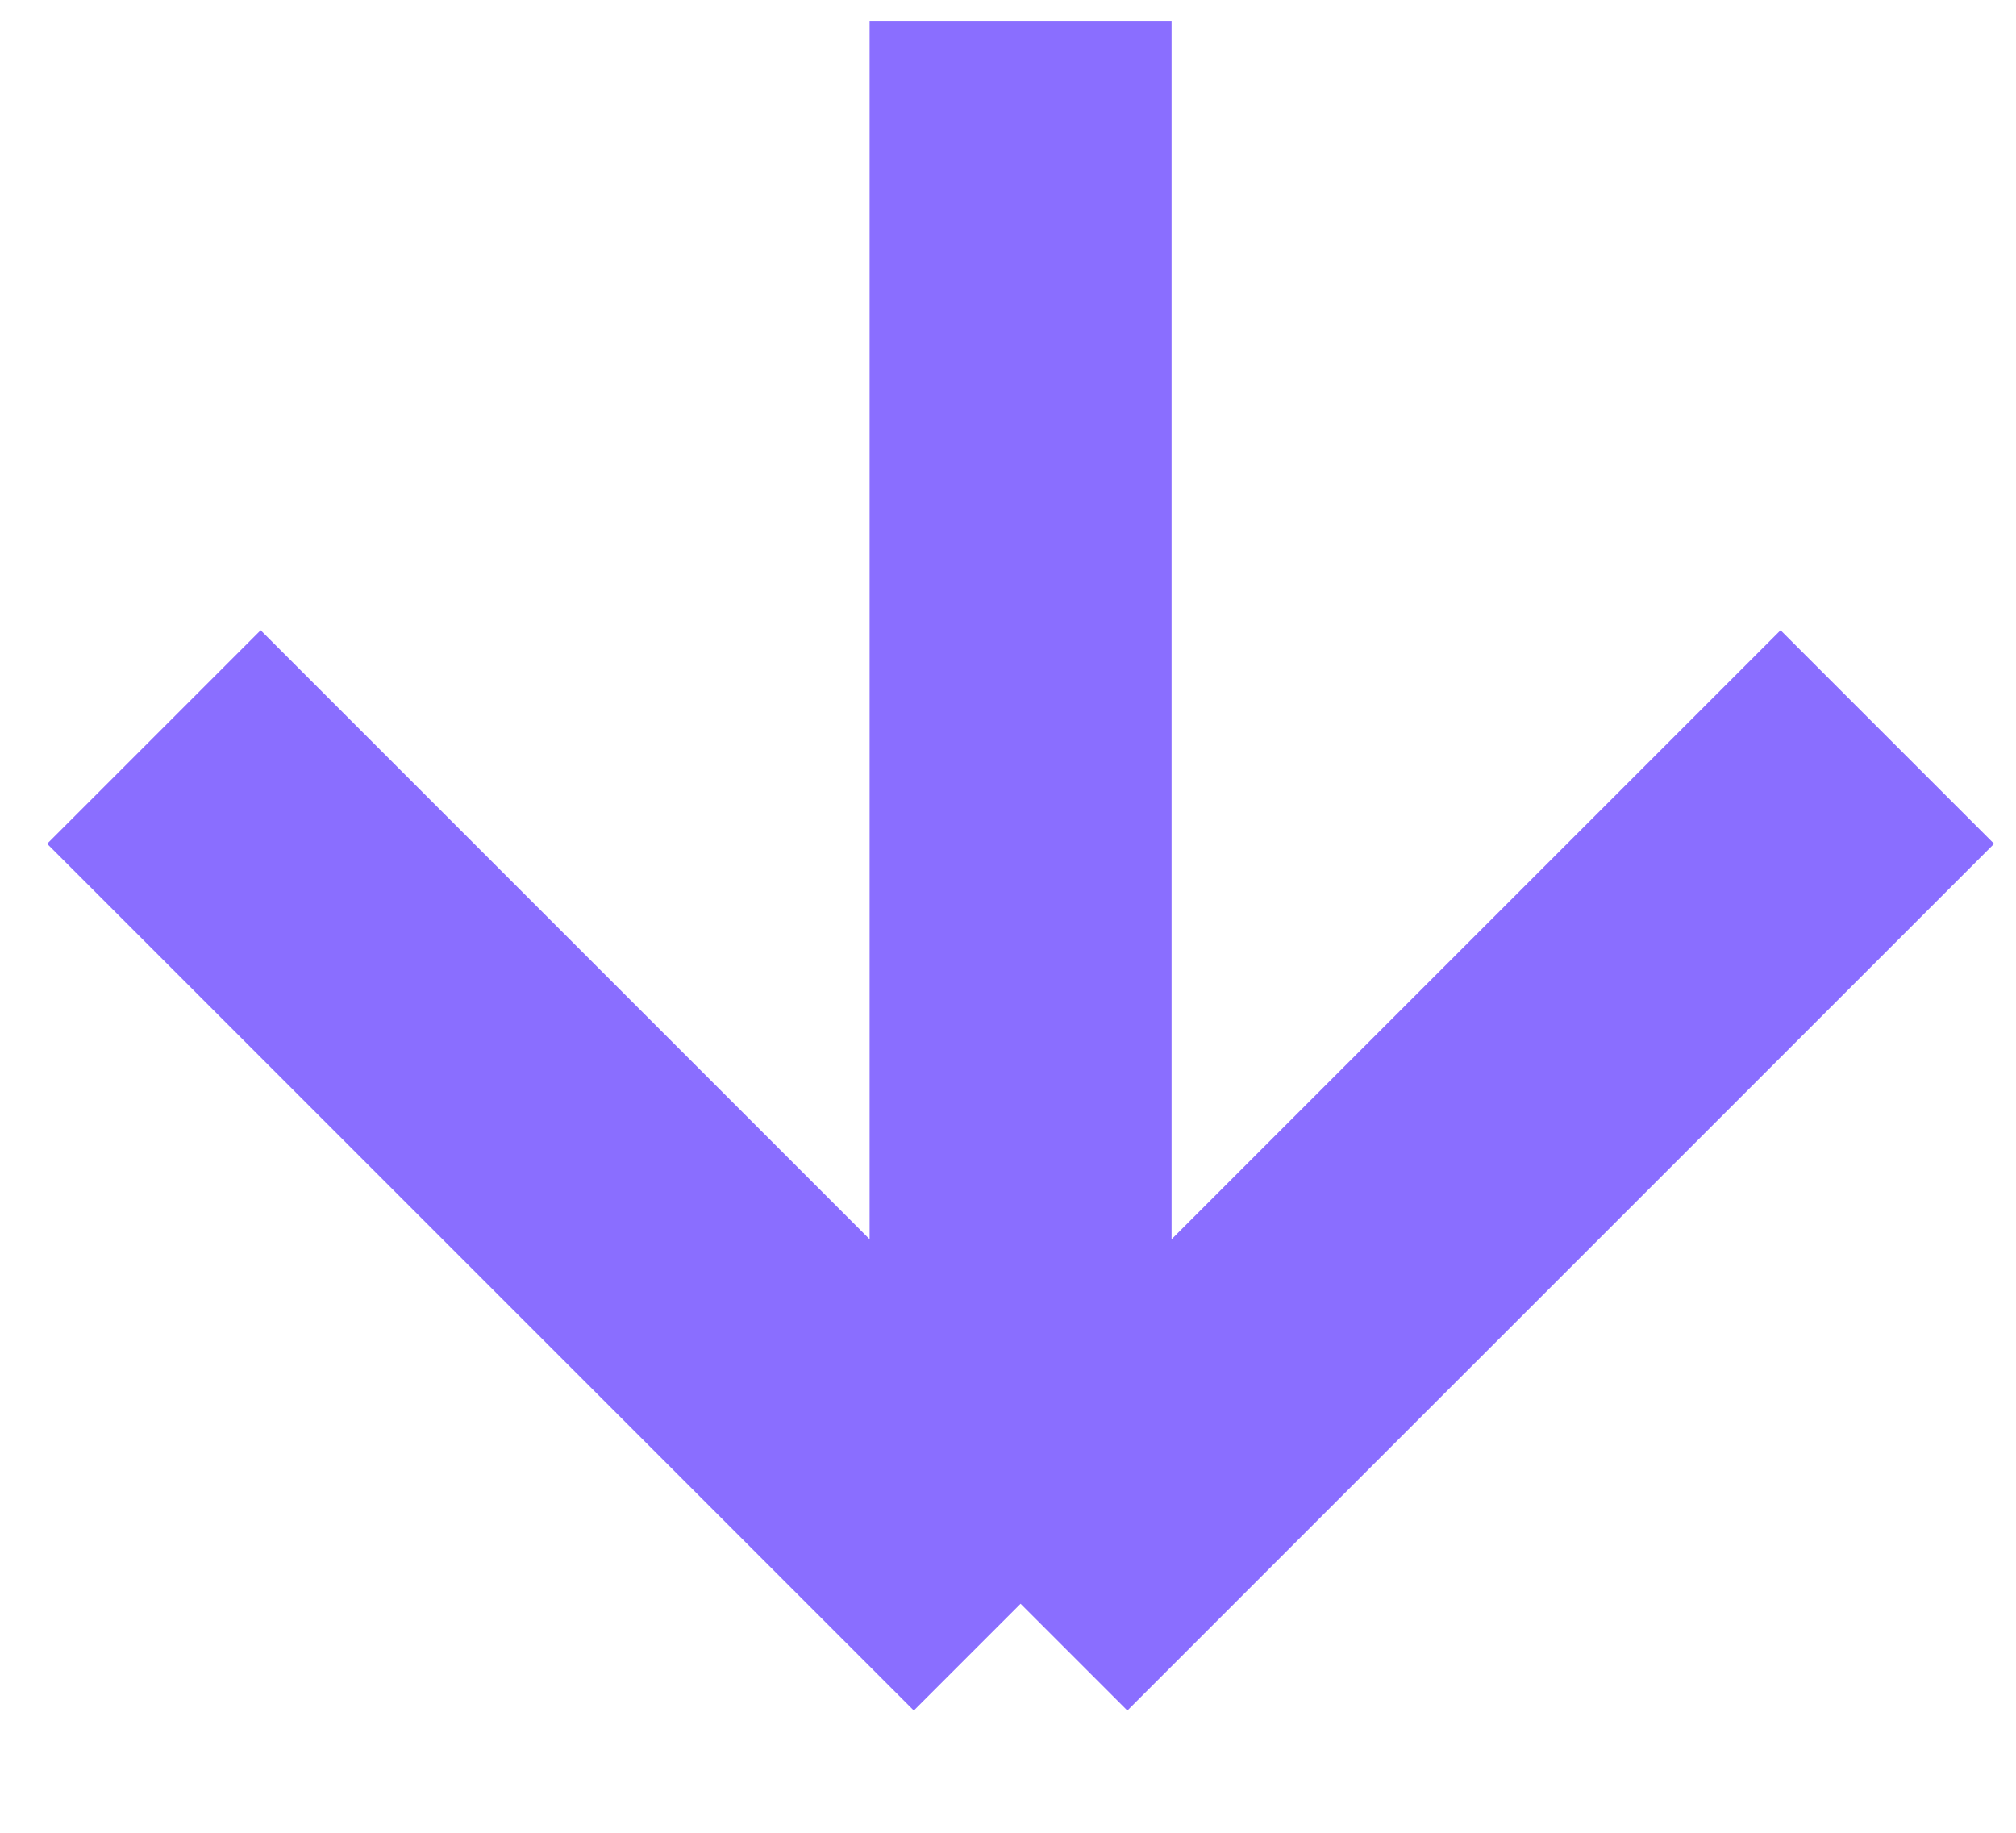 <svg width="33" height="30" viewBox="0 0 33 30" fill="none" xmlns="http://www.w3.org/2000/svg">
<path d="M16.706 0.344V26.251M16.706 26.251L30.894 12.064M16.706 26.251L2.519 12.064" stroke="#8A6EFF" stroke-width="4.943"/>
</svg>
